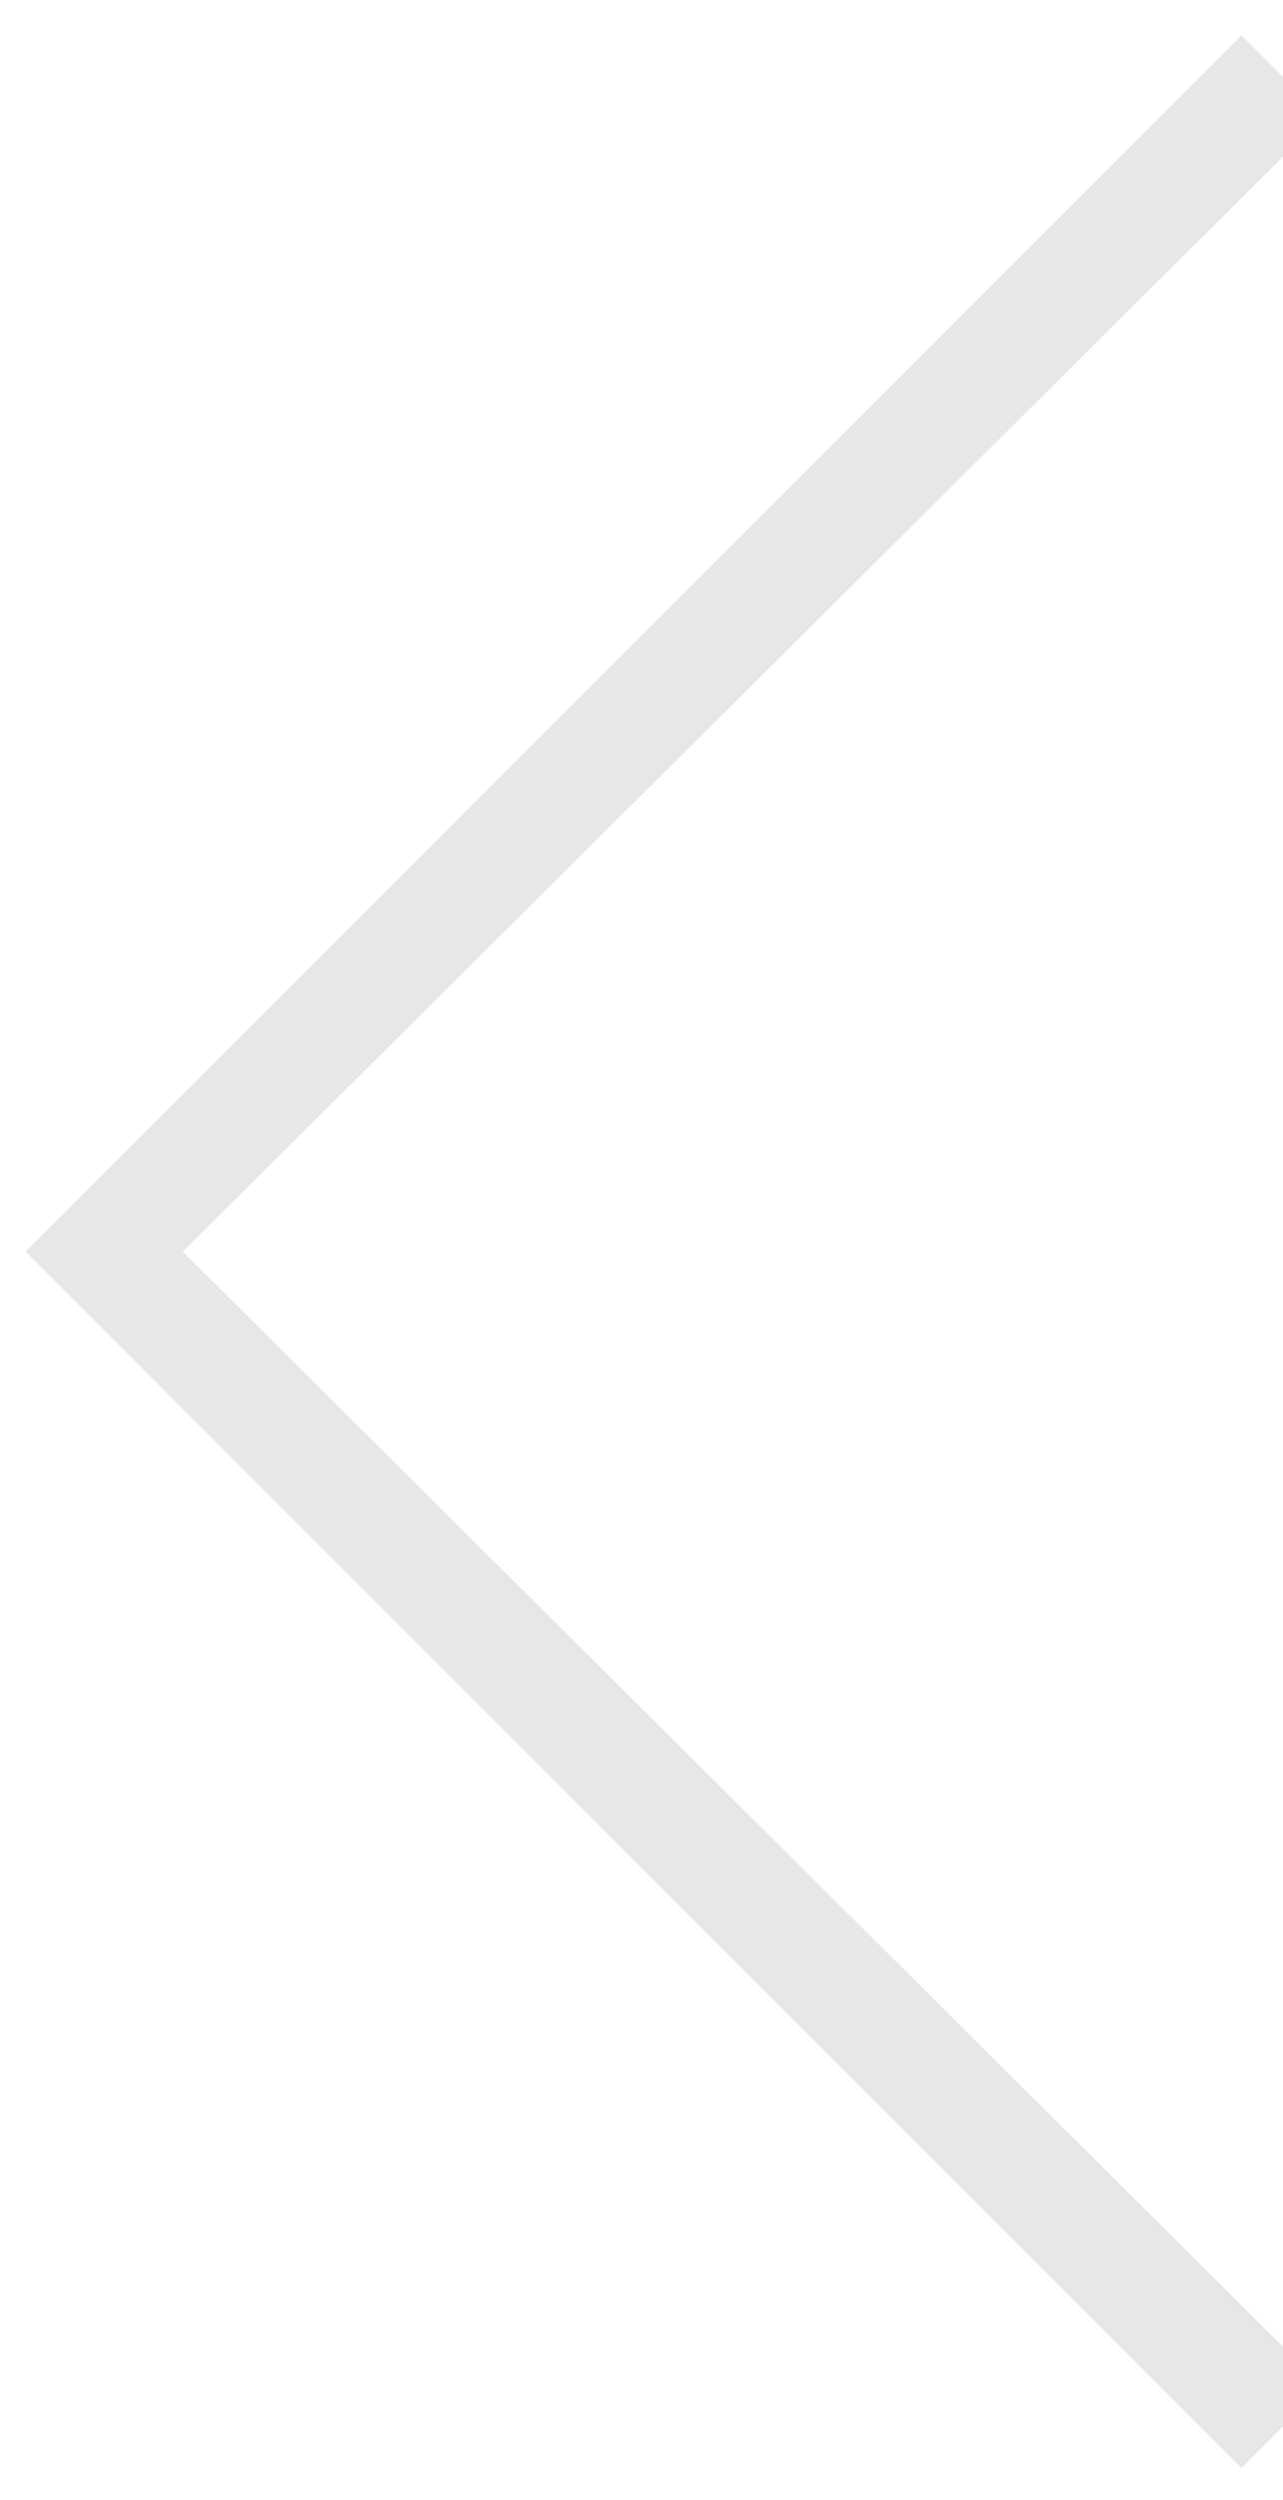<svg width="19" height="37" viewBox="0 0 19 37" fill="none" xmlns="http://www.w3.org/2000/svg">
<path d="M18.384 35.917L0.985 18.523L18.384 1.13L18.984 1.73L2.099 18.523L18.984 35.317L18.384 35.917Z" fill="#E8E6E6" stroke="#E8E6E6" stroke-width="0.857"/>
</svg>
